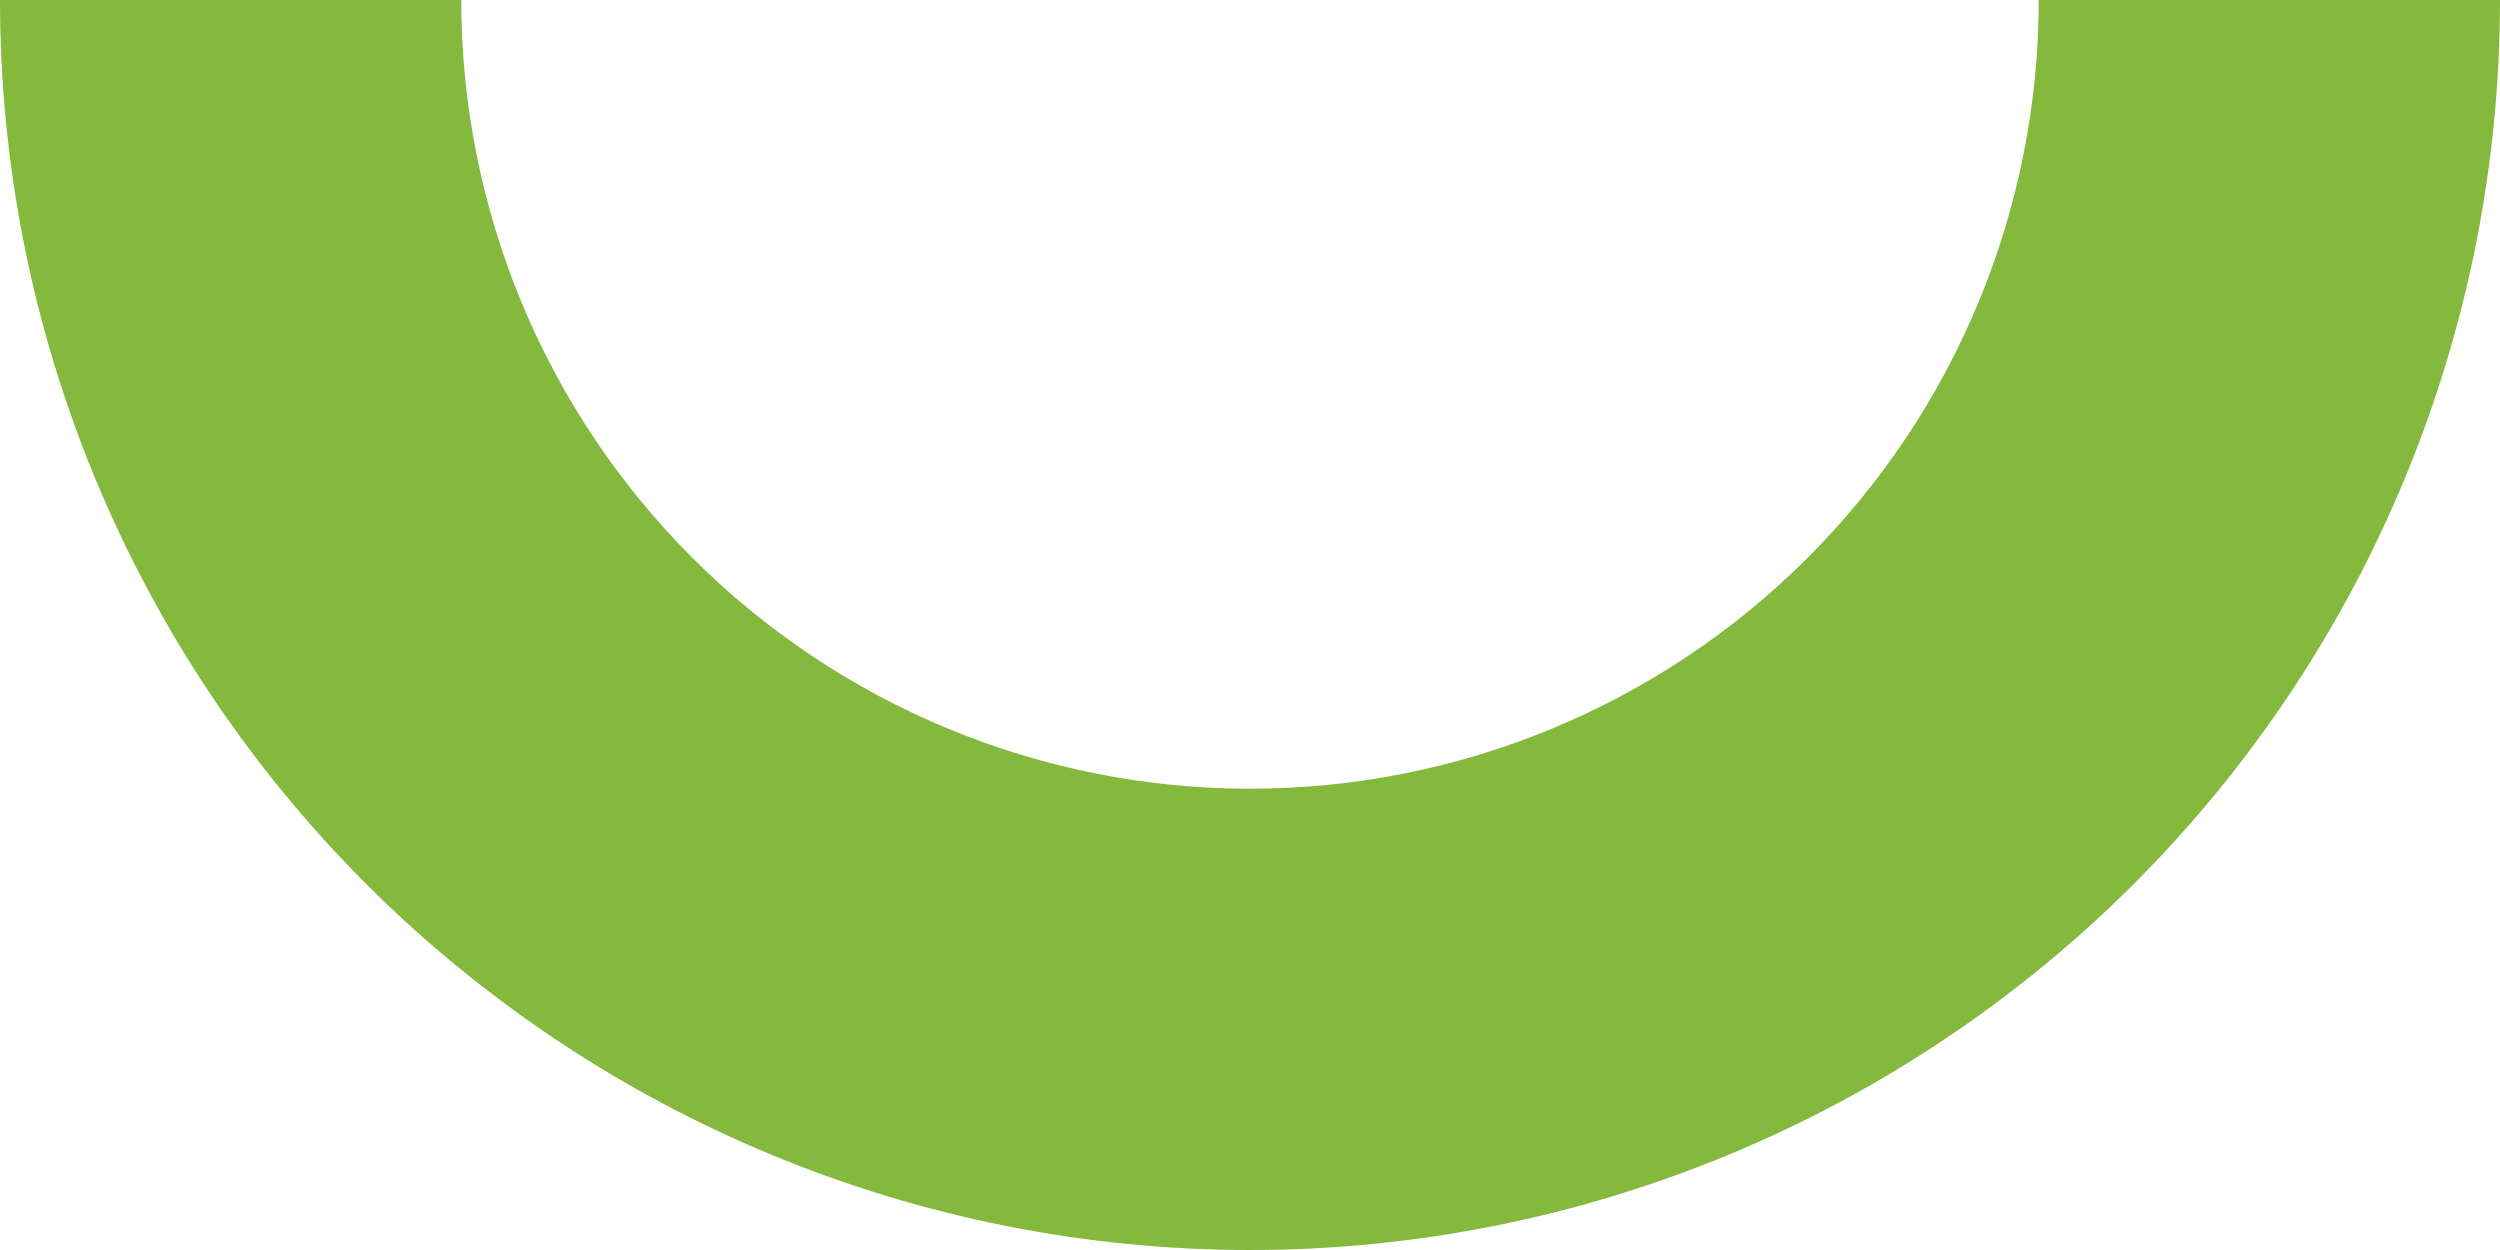 <svg width="276" height="138" viewBox="0 0 276 138" fill="none" xmlns="http://www.w3.org/2000/svg">
<path d="M276 1.20643e-05C276 18.122 272.431 36.067 265.495 52.81C258.56 69.553 248.395 84.766 235.581 97.581C222.766 110.395 207.553 120.56 190.81 127.495C174.067 134.431 156.122 138 138 138C119.878 138 101.933 134.431 85.19 127.495C68.447 120.56 53.234 110.395 40.419 97.581C27.605 84.766 17.44 69.553 10.505 52.81C3.569 36.067 -1.58431e-06 18.122 0 0L50.924 4.4519e-06C50.924 11.435 53.176 22.758 57.552 33.323C61.928 43.887 68.342 53.486 76.428 61.572C84.514 69.658 94.113 76.072 104.677 80.448C115.242 84.824 126.565 87.076 138 87.076C149.435 87.076 160.758 84.824 171.323 80.448C181.887 76.072 191.486 69.658 199.572 61.572C207.658 53.486 214.072 43.887 218.448 33.323C222.824 22.758 225.076 11.435 225.076 1.20643e-05H276Z" fill="#84B93E"/>
</svg>
